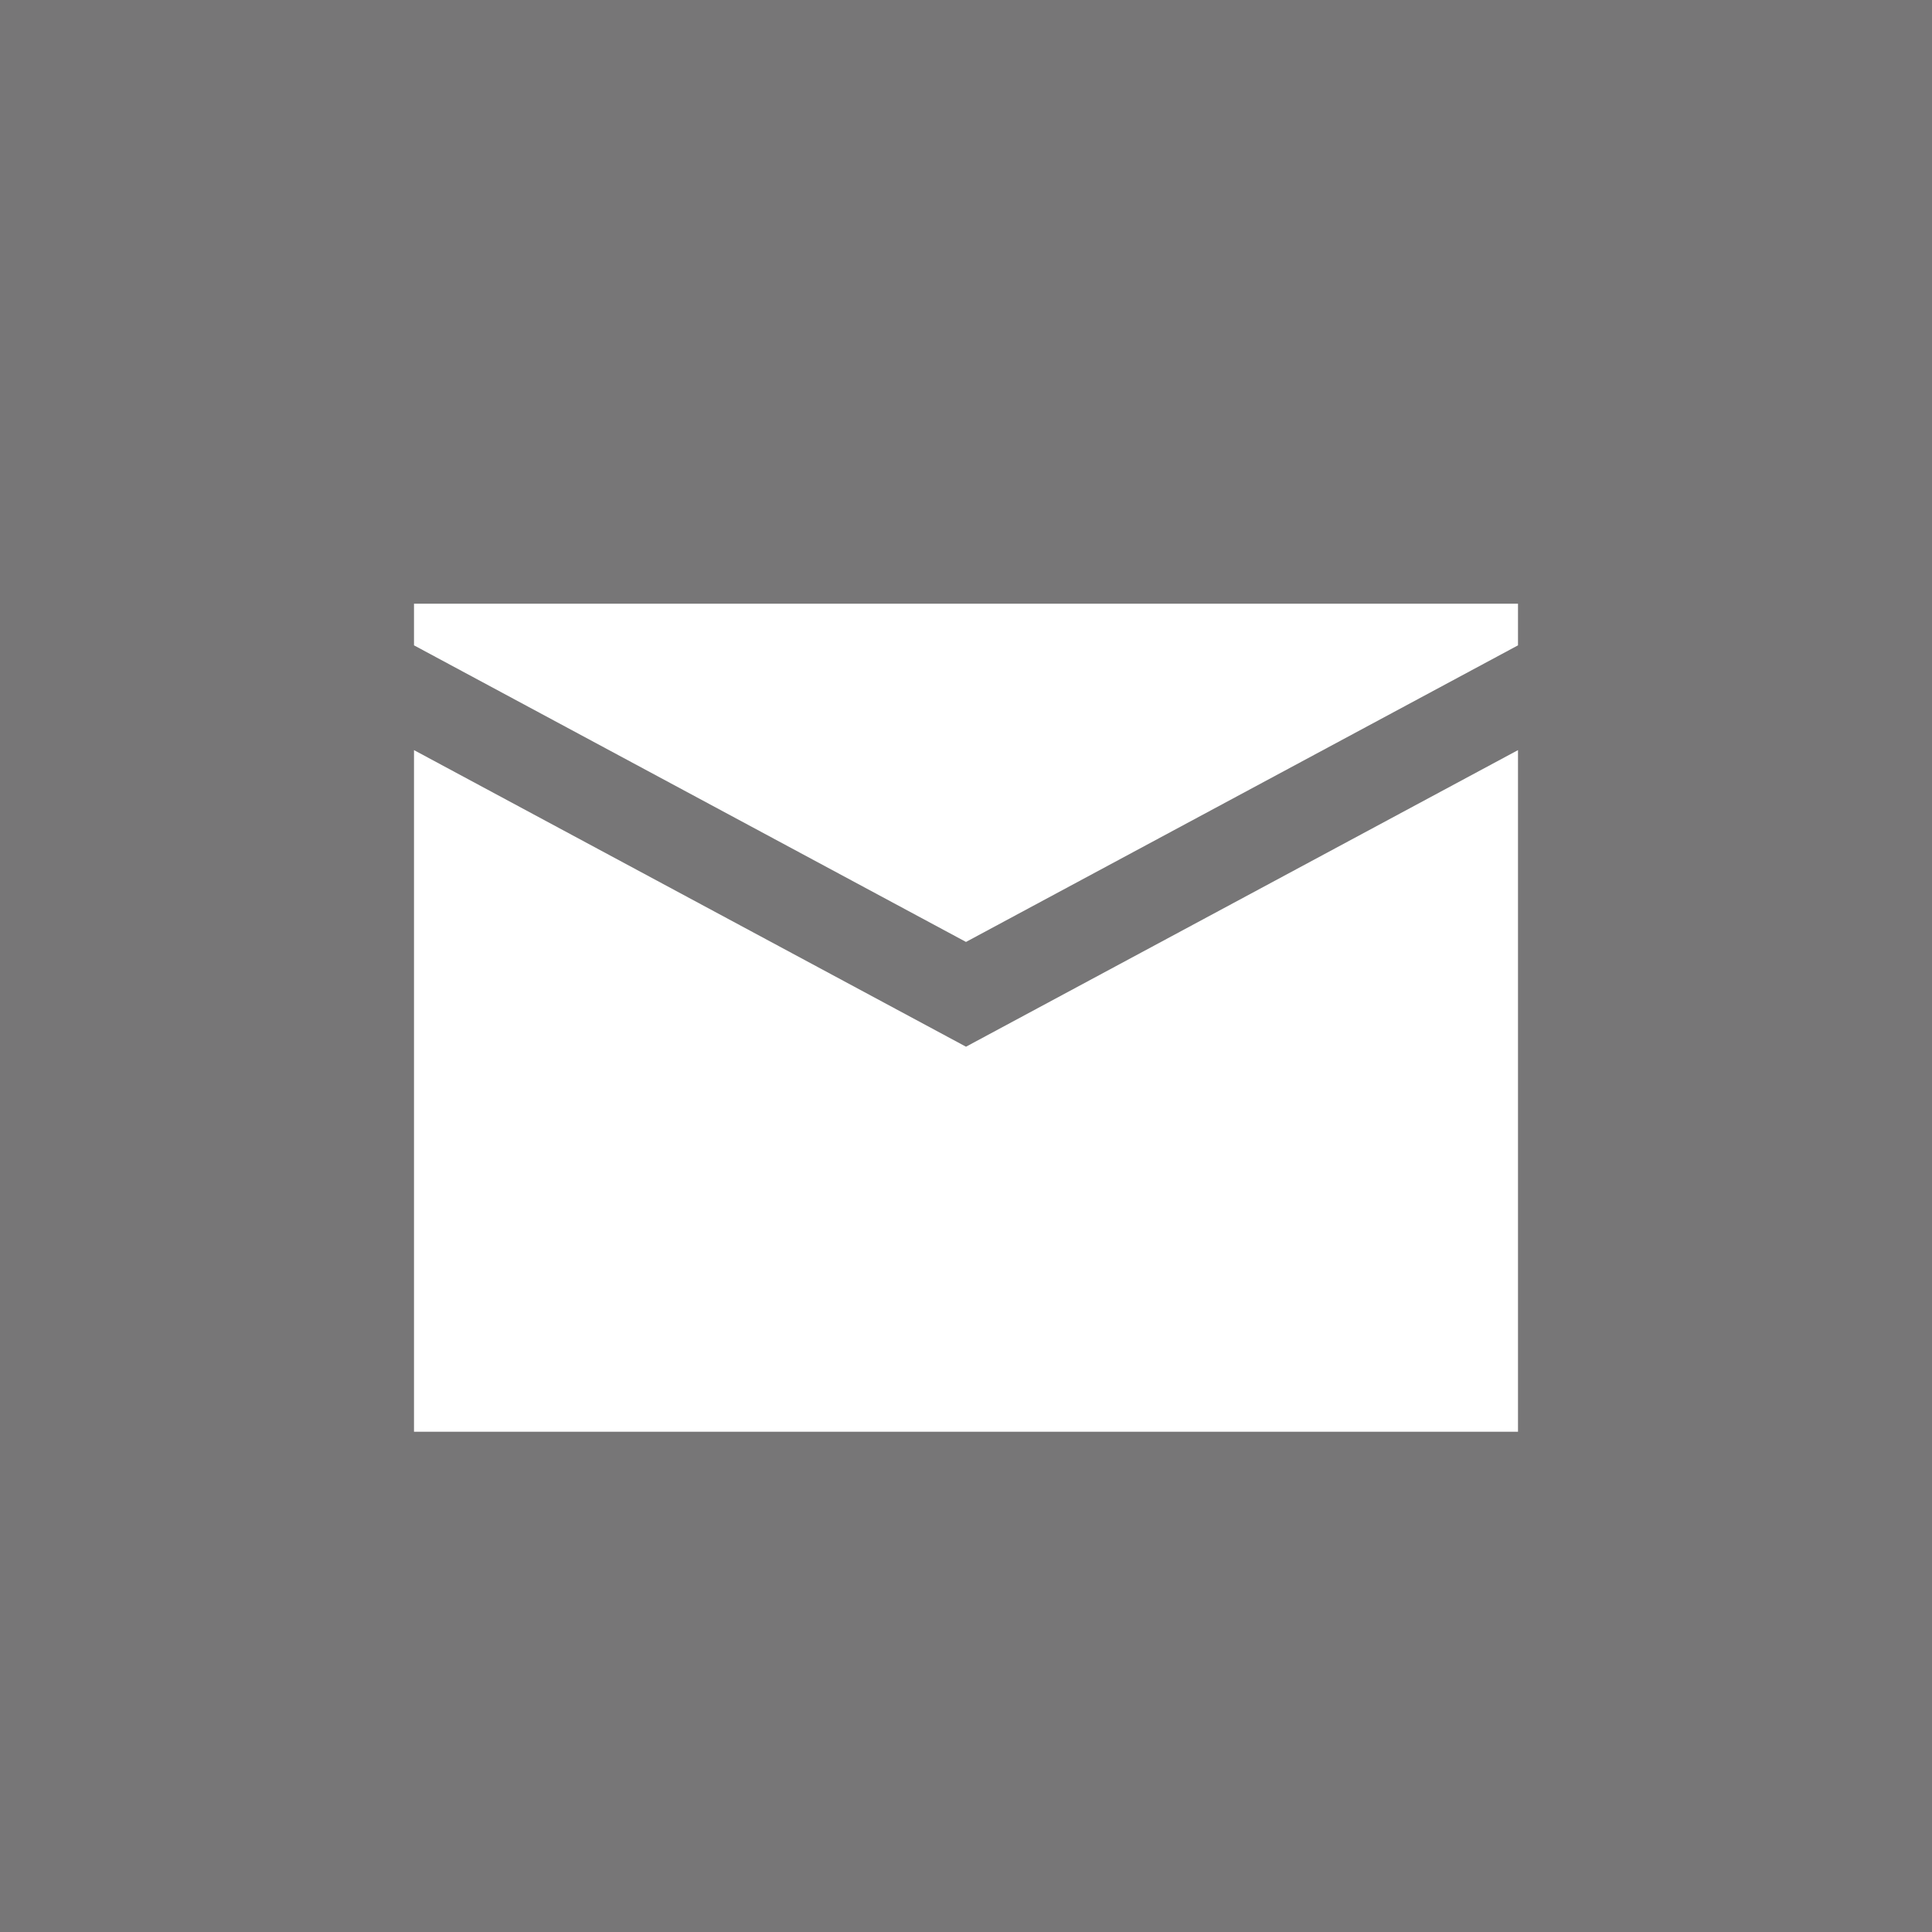 <svg id="Layer_1" data-name="Layer 1" xmlns="http://www.w3.org/2000/svg" width="35" height="35" viewBox="0 0 35 35"><defs><style>.cls-1{fill:#777677;}.cls-2{fill:#fff;}</style></defs><title>share-email</title><rect class="cls-1" width="35" height="35"/><path class="cls-2" d="M27.5,11.691v-.754H7.5v.754l10,5.373Z"/><path class="cls-2" d="M17.5,18.962,7.5,13.589V25.937H27.5V13.589Z"/></svg>